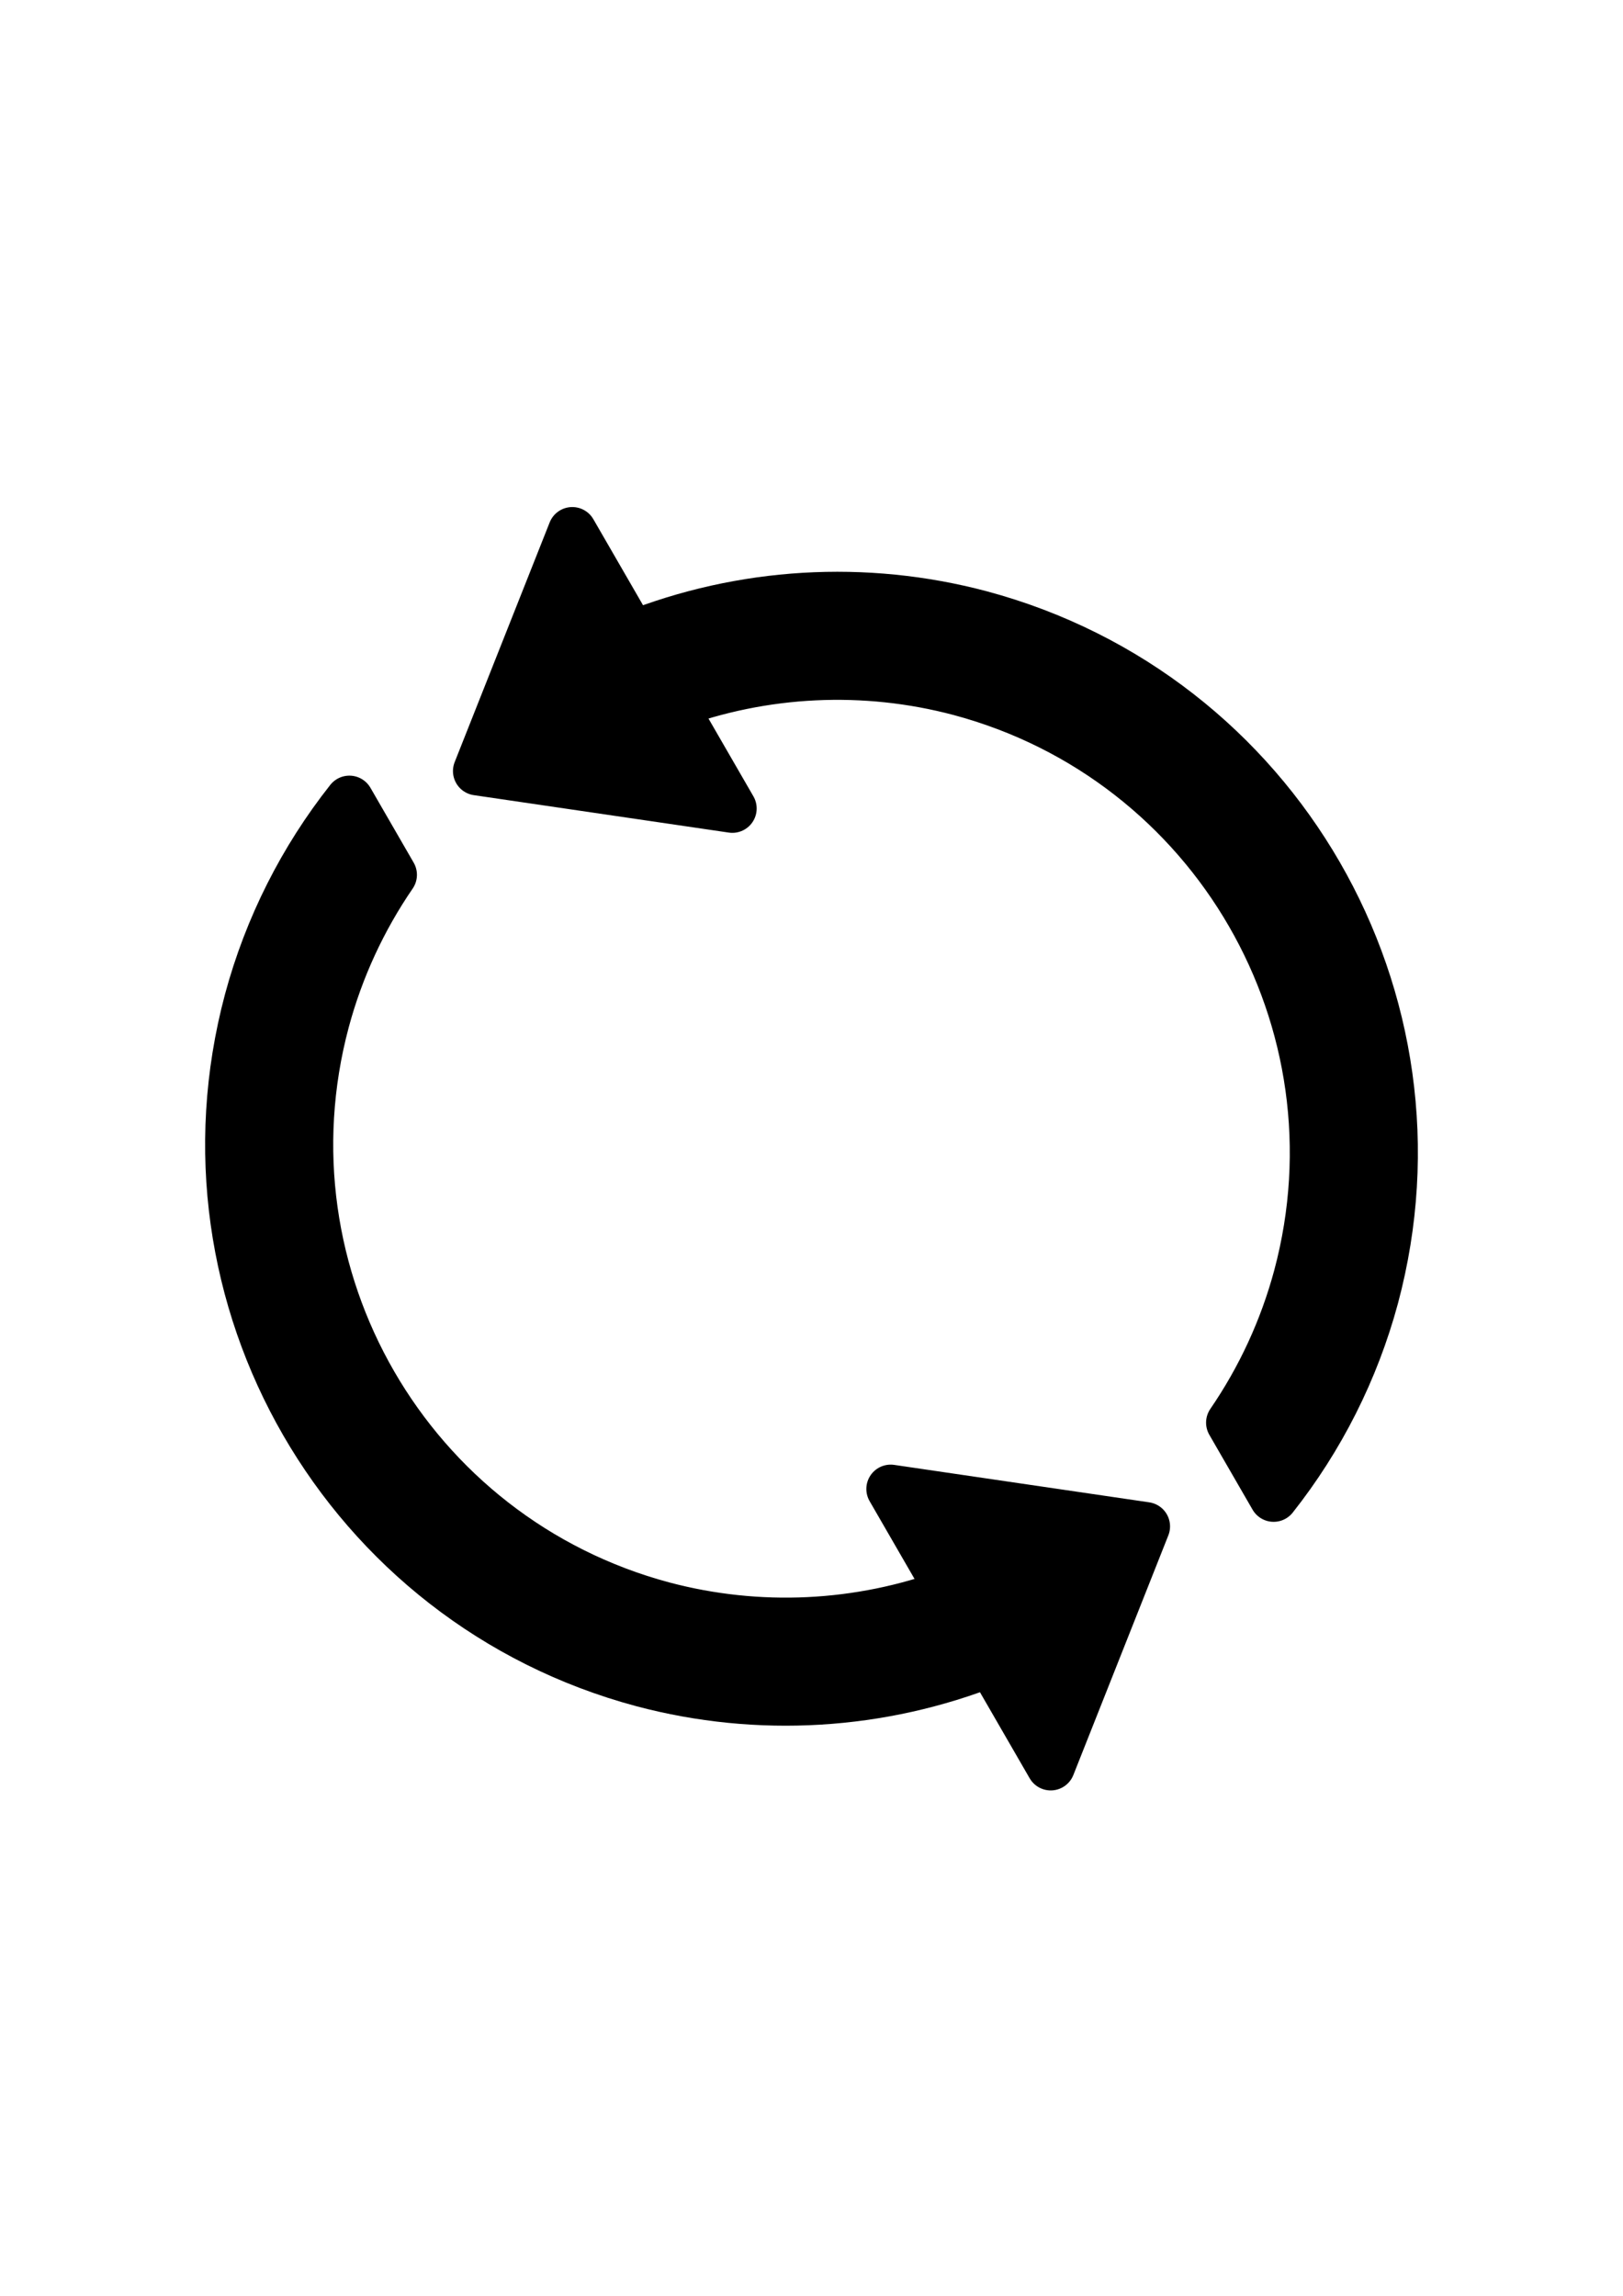 <?xml version="1.0" encoding="UTF-8" standalone="no"?>
<!-- Created with Inkscape (http://www.inkscape.org/) -->

<svg
   xmlns:dc="http://purl.org/dc/elements/1.1/"
   xmlns:cc="http://creativecommons.org/ns#"
   xmlns:rdf="http://www.w3.org/1999/02/22-rdf-syntax-ns#"
   xmlns:svg="http://www.w3.org/2000/svg"
   xmlns="http://www.w3.org/2000/svg"
   xmlns:sodipodi="http://sodipodi.sourceforge.net/DTD/sodipodi-0.dtd"
   xmlns:inkscape="http://www.inkscape.org/namespaces/inkscape"
   width="210mm"
   height="297mm"
   viewBox="0 0 744.094 1052.362"
   id="svg9585"
   version="1.1"
   inkscape:version="0.91 r13725"
   sodipodi:docname="sync.svg">
  <defs
     id="defs9587" />
  <sodipodi:namedview
     id="base"
     pagecolor="#ffffff"
     bordercolor="#666666"
     borderopacity="1.0"
     inkscape:pageopacity="0.0"
     inkscape:pageshadow="2"
     inkscape:zoom="0.51978302"
     inkscape:cx="372.04724"
     inkscape:cy="526.1811"
     inkscape:document-units="px"
     inkscape:current-layer="layer1"
     showgrid="false"
     inkscape:window-width="1280"
     inkscape:window-height="697"
     inkscape:window-x="-8"
     inkscape:window-y="-8"
     inkscape:window-maximized="1"
     showborder="false" />
  <g
     inkscape:label="Layer 1"
     inkscape:groupmode="layer"
     id="layer1">
    <g
       id="g10217"
       transform="matrix(0.558,0.966,-0.966,0.558,661.356,-128.401)"
       style="stroke:#000000;stroke-width:20;stroke-linejoin:round;stroke-miterlimit:4;stroke-dasharray:none;stroke-opacity:1">
      <g
         id="g10207"
         style="stroke:#000000;stroke-width:20;stroke-linejoin:round;stroke-miterlimit:4;stroke-dasharray:none;stroke-opacity:1">
        <path
           style="opacity:1;fill:#000000;fill-opacity:1;stroke:#000000;stroke-width:20;stroke-linecap:round;stroke-linejoin:round;stroke-miterlimit:4;stroke-dasharray:none;stroke-opacity:1"
           d="m 565.262,559.49 c -6.813,39.939 -25.817,76.792 -54.404,105.502 -76.663,76.662 -200.958,76.662 -277.621,0 C 217.468,649.19 204.615,630.907 195.098,611 l -35.514,0 c 11.396,28.682 28.533,54.945 50.576,77.068 89.407,89.407 234.366,89.407 323.773,0 34.699,-34.838 57.26,-79.921 64.344,-128.578 l -33.016,0 z"
           id="path10133"
           inkscape:connector-curvature="0" />
        <path
           style="opacity:1;fill:#000000;fill-opacity:1;stroke:#000000;stroke-width:20;stroke-linecap:round;stroke-linejoin:round;stroke-miterlimit:4;stroke-dasharray:none;stroke-opacity:1"
           d="m 515.996,559.974 65.749,-83.064 65.749,83.064 z"
           id="rect10161"
           inkscape:connector-curvature="0"
           sodipodi:nodetypes="cccc" />
      </g>
      <g
         transform="matrix(-1,0,0,-1,757.336,1036.446)"
         id="g10211"
         style="stroke:#000000;stroke-width:20;stroke-linejoin:round;stroke-miterlimit:4;stroke-dasharray:none;stroke-opacity:1">
        <path
           inkscape:connector-curvature="0"
           id="path10213"
           d="m 565.262,559.49 c -6.813,39.939 -25.817,76.792 -54.404,105.502 -76.663,76.662 -200.958,76.662 -277.621,0 C 217.468,649.19 204.615,630.907 195.098,611 l -35.514,0 c 11.396,28.682 28.533,54.945 50.576,77.068 89.407,89.407 234.366,89.407 323.773,0 34.699,-34.838 57.26,-79.921 64.344,-128.578 l -33.016,0 z"
           style="opacity:1;fill:#000000;fill-opacity:1;stroke:#000000;stroke-width:20;stroke-linecap:round;stroke-linejoin:round;stroke-miterlimit:4;stroke-dasharray:none;stroke-opacity:1" />
        <path
           sodipodi:nodetypes="cccc"
           inkscape:connector-curvature="0"
           id="path10215"
           d="m 515.996,559.974 65.749,-83.064 65.749,83.064 z"
           style="opacity:1;fill:#000000;fill-opacity:1;stroke:#000000;stroke-width:20;stroke-linecap:round;stroke-linejoin:round;stroke-miterlimit:4;stroke-dasharray:none;stroke-opacity:1" />
      </g>
    </g>
  </g>
</svg>
